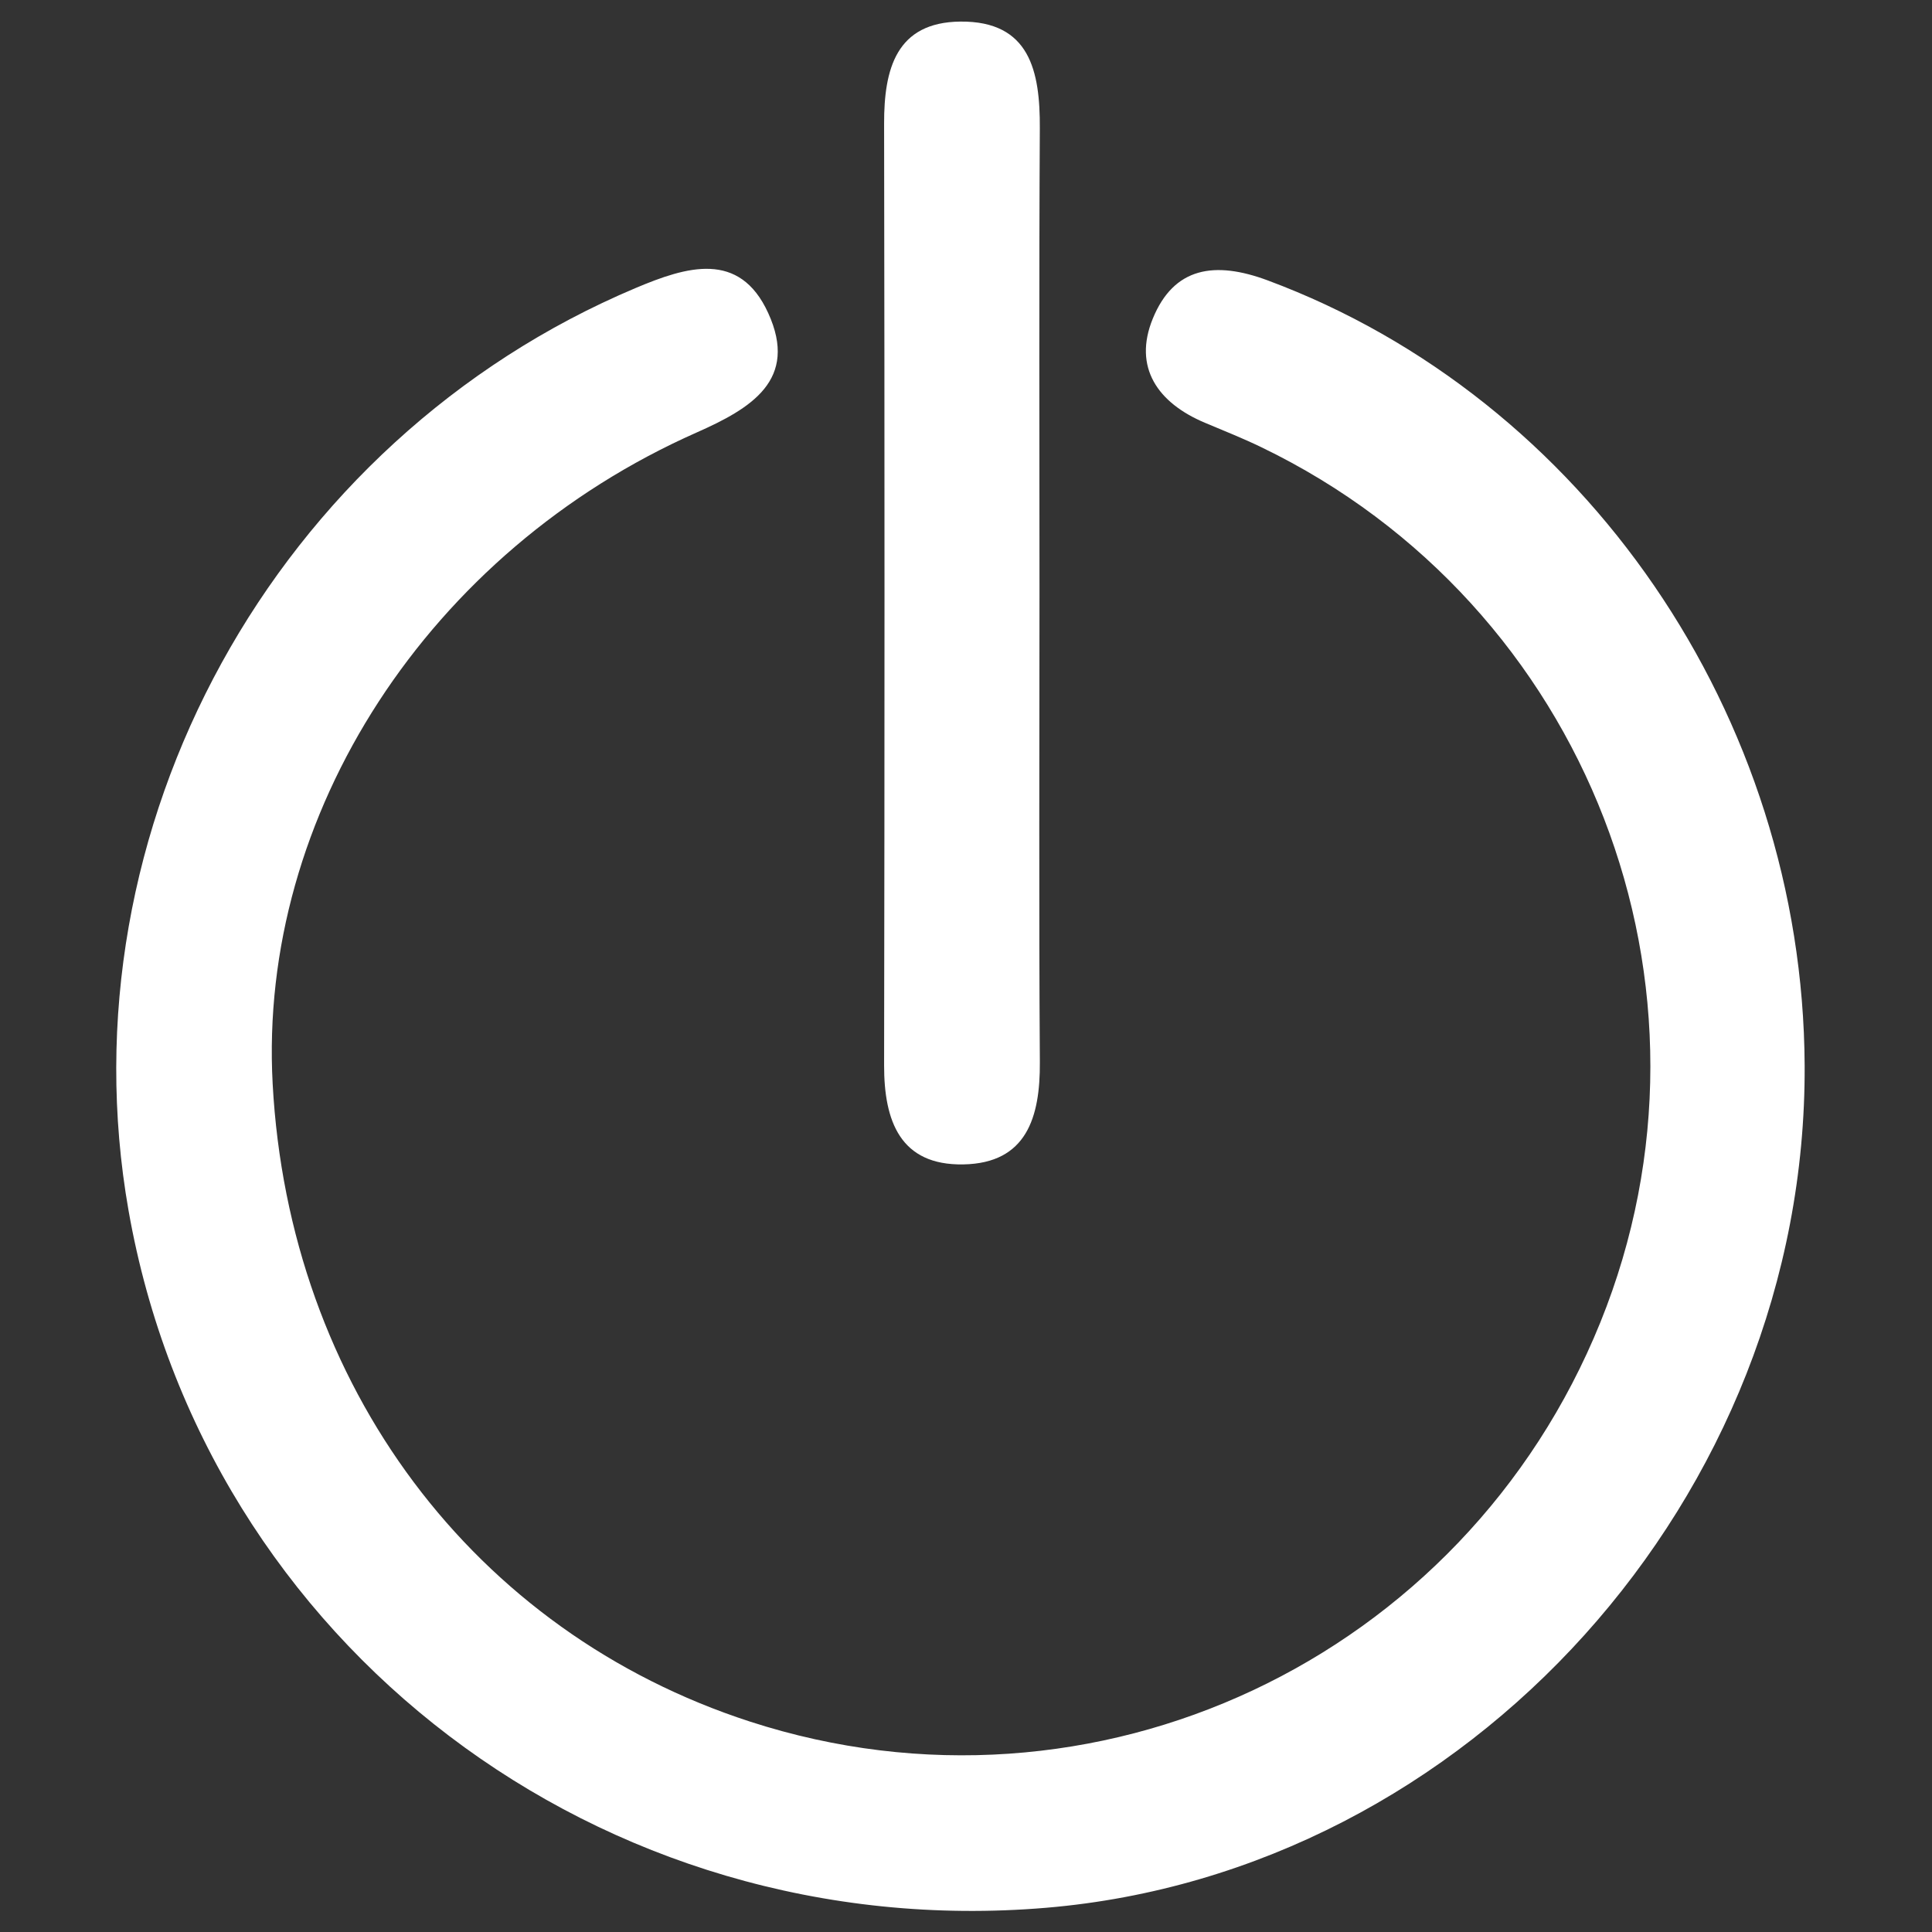 <svg version="1.1" xmlns="http://www.w3.org/2000/svg" xmlns:xlink="http://www.w3.org/1999/xlink" style="" xml:space="preserve" width="650" height="650"><rect width="100%" height="100%" fill="#333333" stroke="none"/><rect id="backgroundrect" width="100%" height="100%" x="0" y="0" fill="none" stroke="none" style="" class=""/>


<g class="currentLayer" style=""><title>Layer 1</title><g class="selected" fill="#ffffff" fill-opacity="1"><path id="XMLID_519_" style="" d="M607.154,358.438 C607.882,503.429 494.065,629.848 352.031,641.845 C202.257,654.491 68.927,553.22 43.253,407.31 C20.626,278.673 92.494,148.054 213.862,96.897 c17.082,-7.203 34.926,-12.747 44.593,8.423 c10.272,22.504 -5.78,32.092 -24.105,40.202 C144.178,185.455 86.827,274.047 91.733,364.644 c5.489,101.485 67.578,184.42 160.651,214.585 c115.711,37.514 240.125,-20.913 286.039,-134.338 c45.567,-112.552 -4.369,-241.502 -114.053,-294.429 c-6.217,-3.002 -12.635,-5.556 -18.998,-8.233 c-15.884,-6.687 -24.206,-18.662 -17.541,-35.004 c7.09,-17.385 20.835,-19.524 38.645,-12.904 C533.091,133.996 606.572,240.779 607.154,358.438 z" class="" fill="#ffffff" fill-opacity="1"/><path id="XMLID_518_" style="" d="M349.724,198.964 c0,52.803 -0.224,105.607 0.123,158.41 c0.123,18.516 -4.447,33.985 -25.718,34.377 c-21.249,0.392 -26.715,-14.573 -26.682,-33.347 c0.179,-105.607 0.179,-211.225 0,-316.832 c-0.034,-18.314 4.033,-34.108 25.674,-34.31 c23.411,-0.213 26.816,16.757 26.715,35.867 C349.544,95.082 349.724,147.023 349.724,198.964 z" class="" fill="#ffffff" fill-opacity="1"/></g></g></svg>